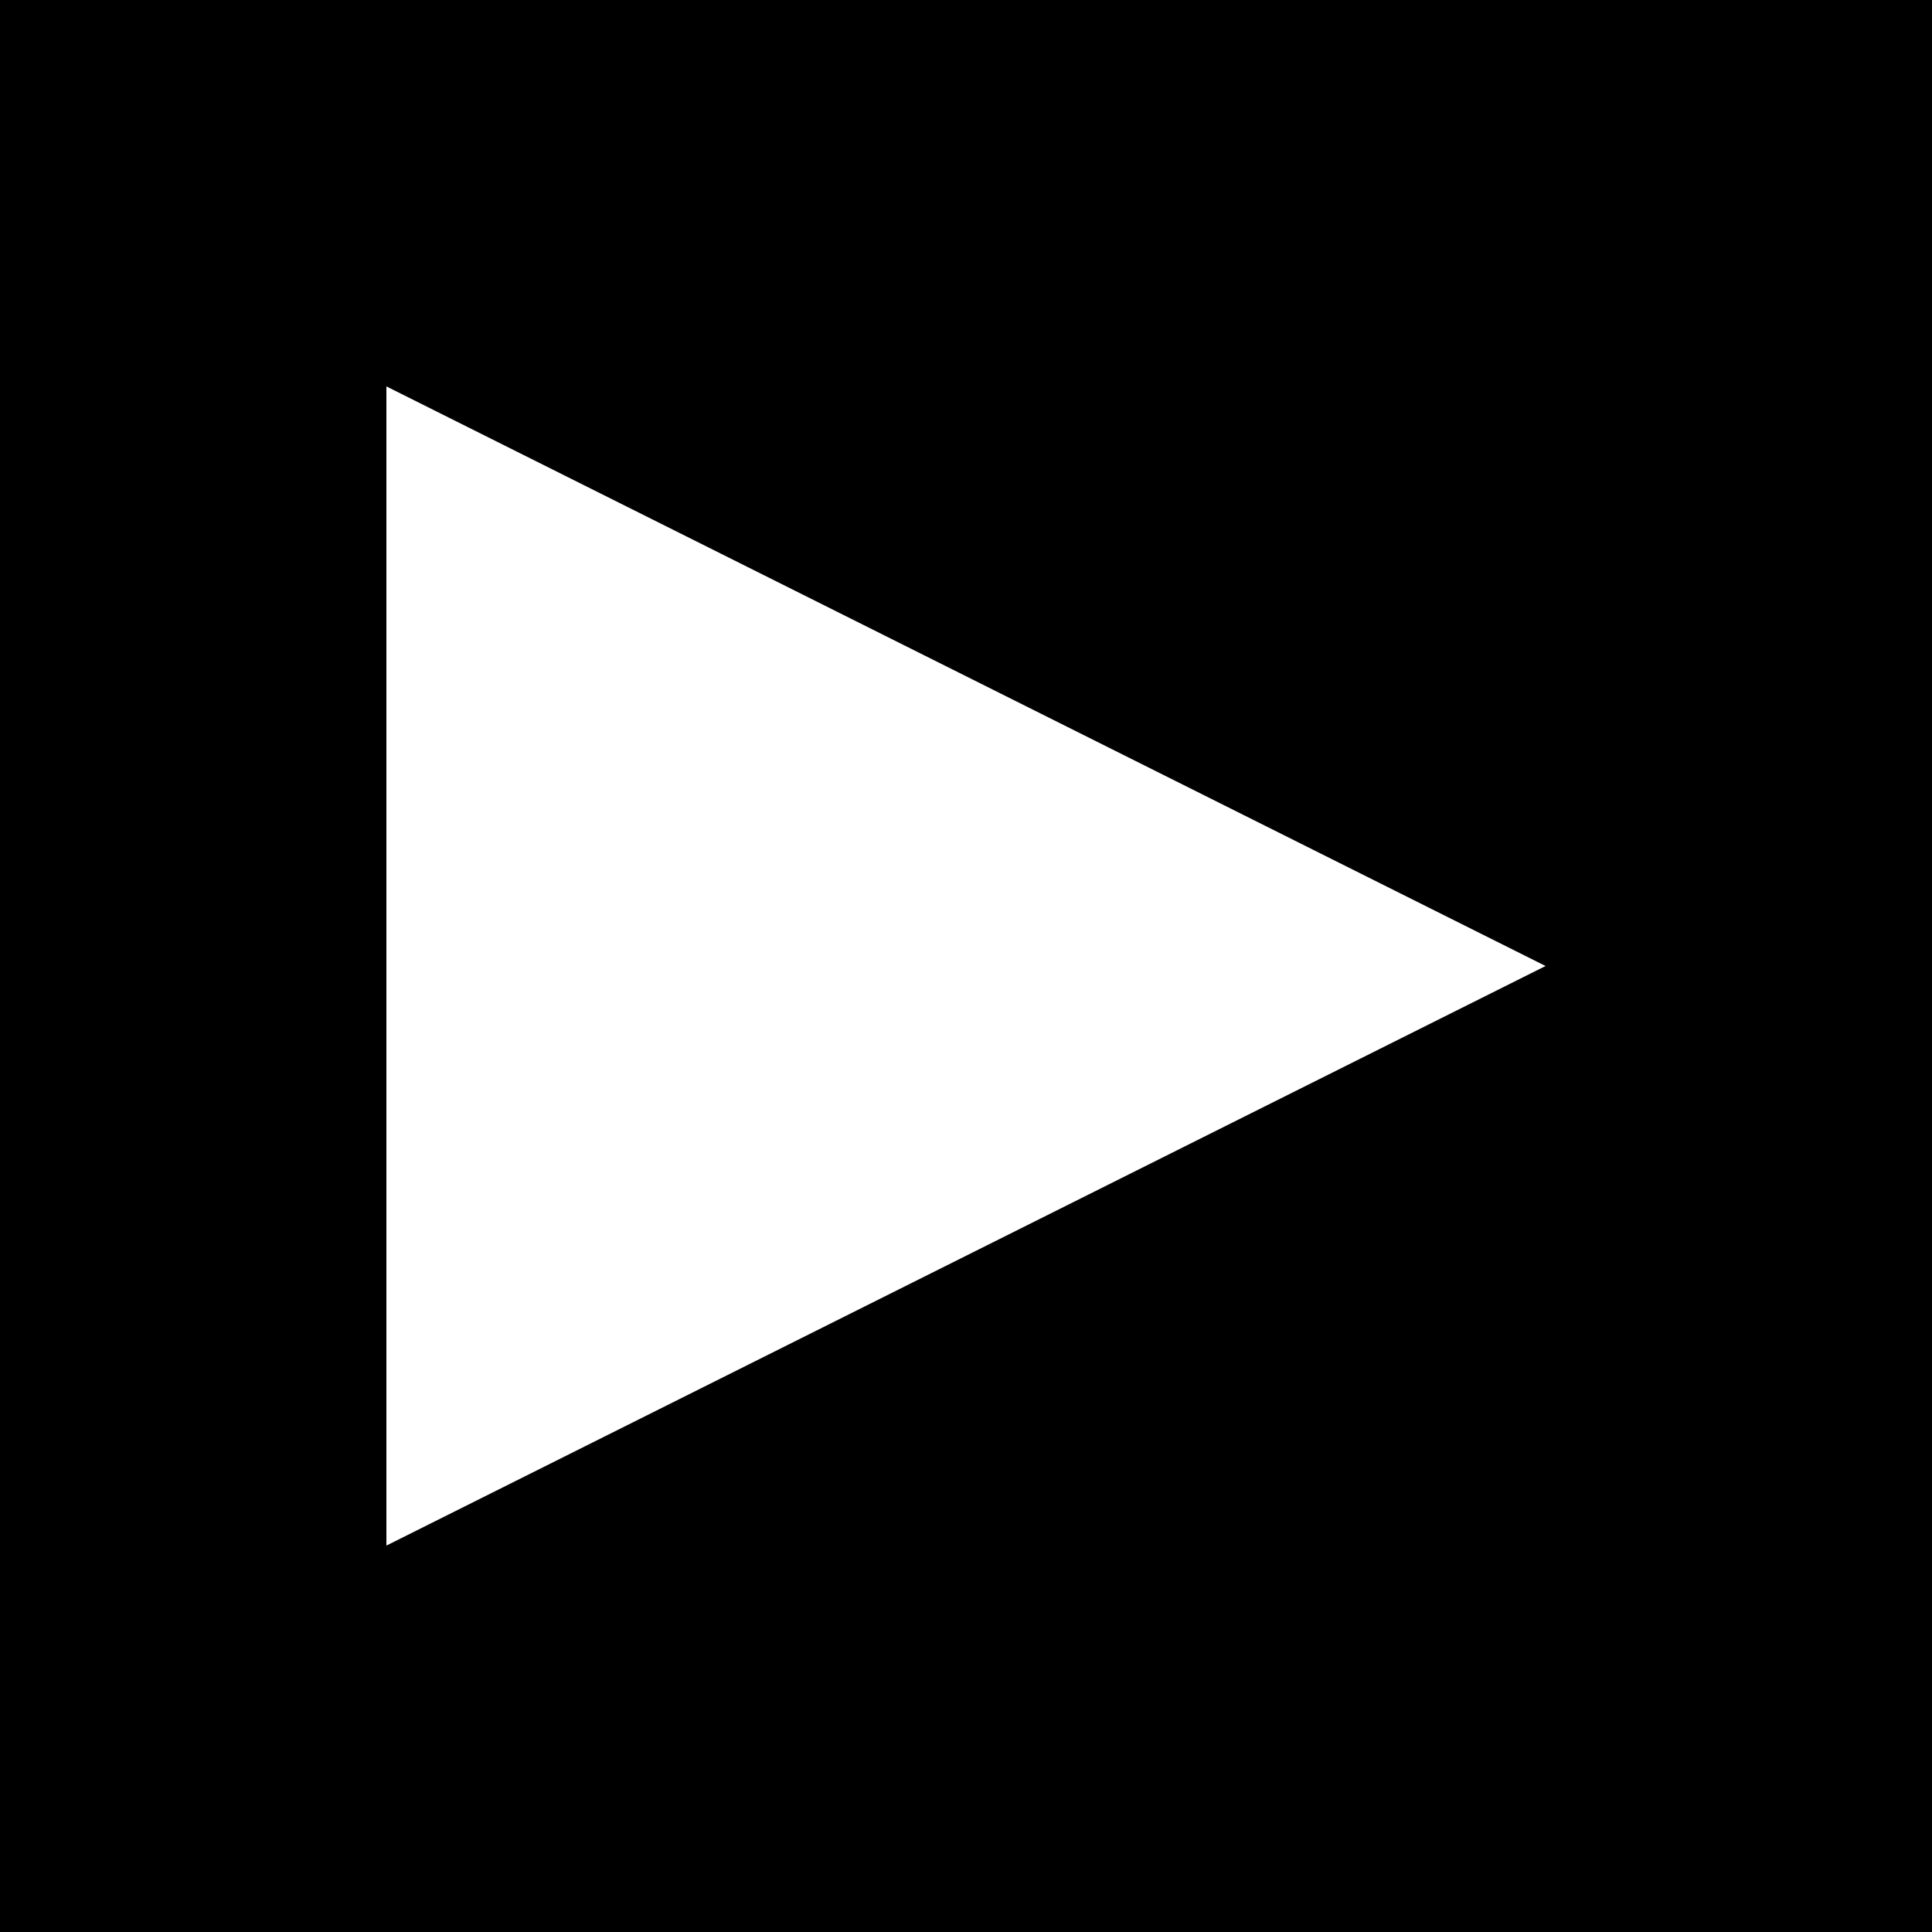 <?xml version="1.0" encoding="utf-8"?>
<!-- Generator: Adobe Illustrator 26.4.1, SVG Export Plug-In . SVG Version: 6.00 Build 0)  -->
<svg version="1.1" id="Layer_1" xmlns="http://www.w3.org/2000/svg" x="0px"
     y="0px"
     viewBox="0 0 40 40" style="enable-background:new 0 0 40 40;" xml:space="preserve">

    <path class="st0" d="M0,0v40h40V0H0z M8,32V8l24,12L8,32z"/>
</svg>
